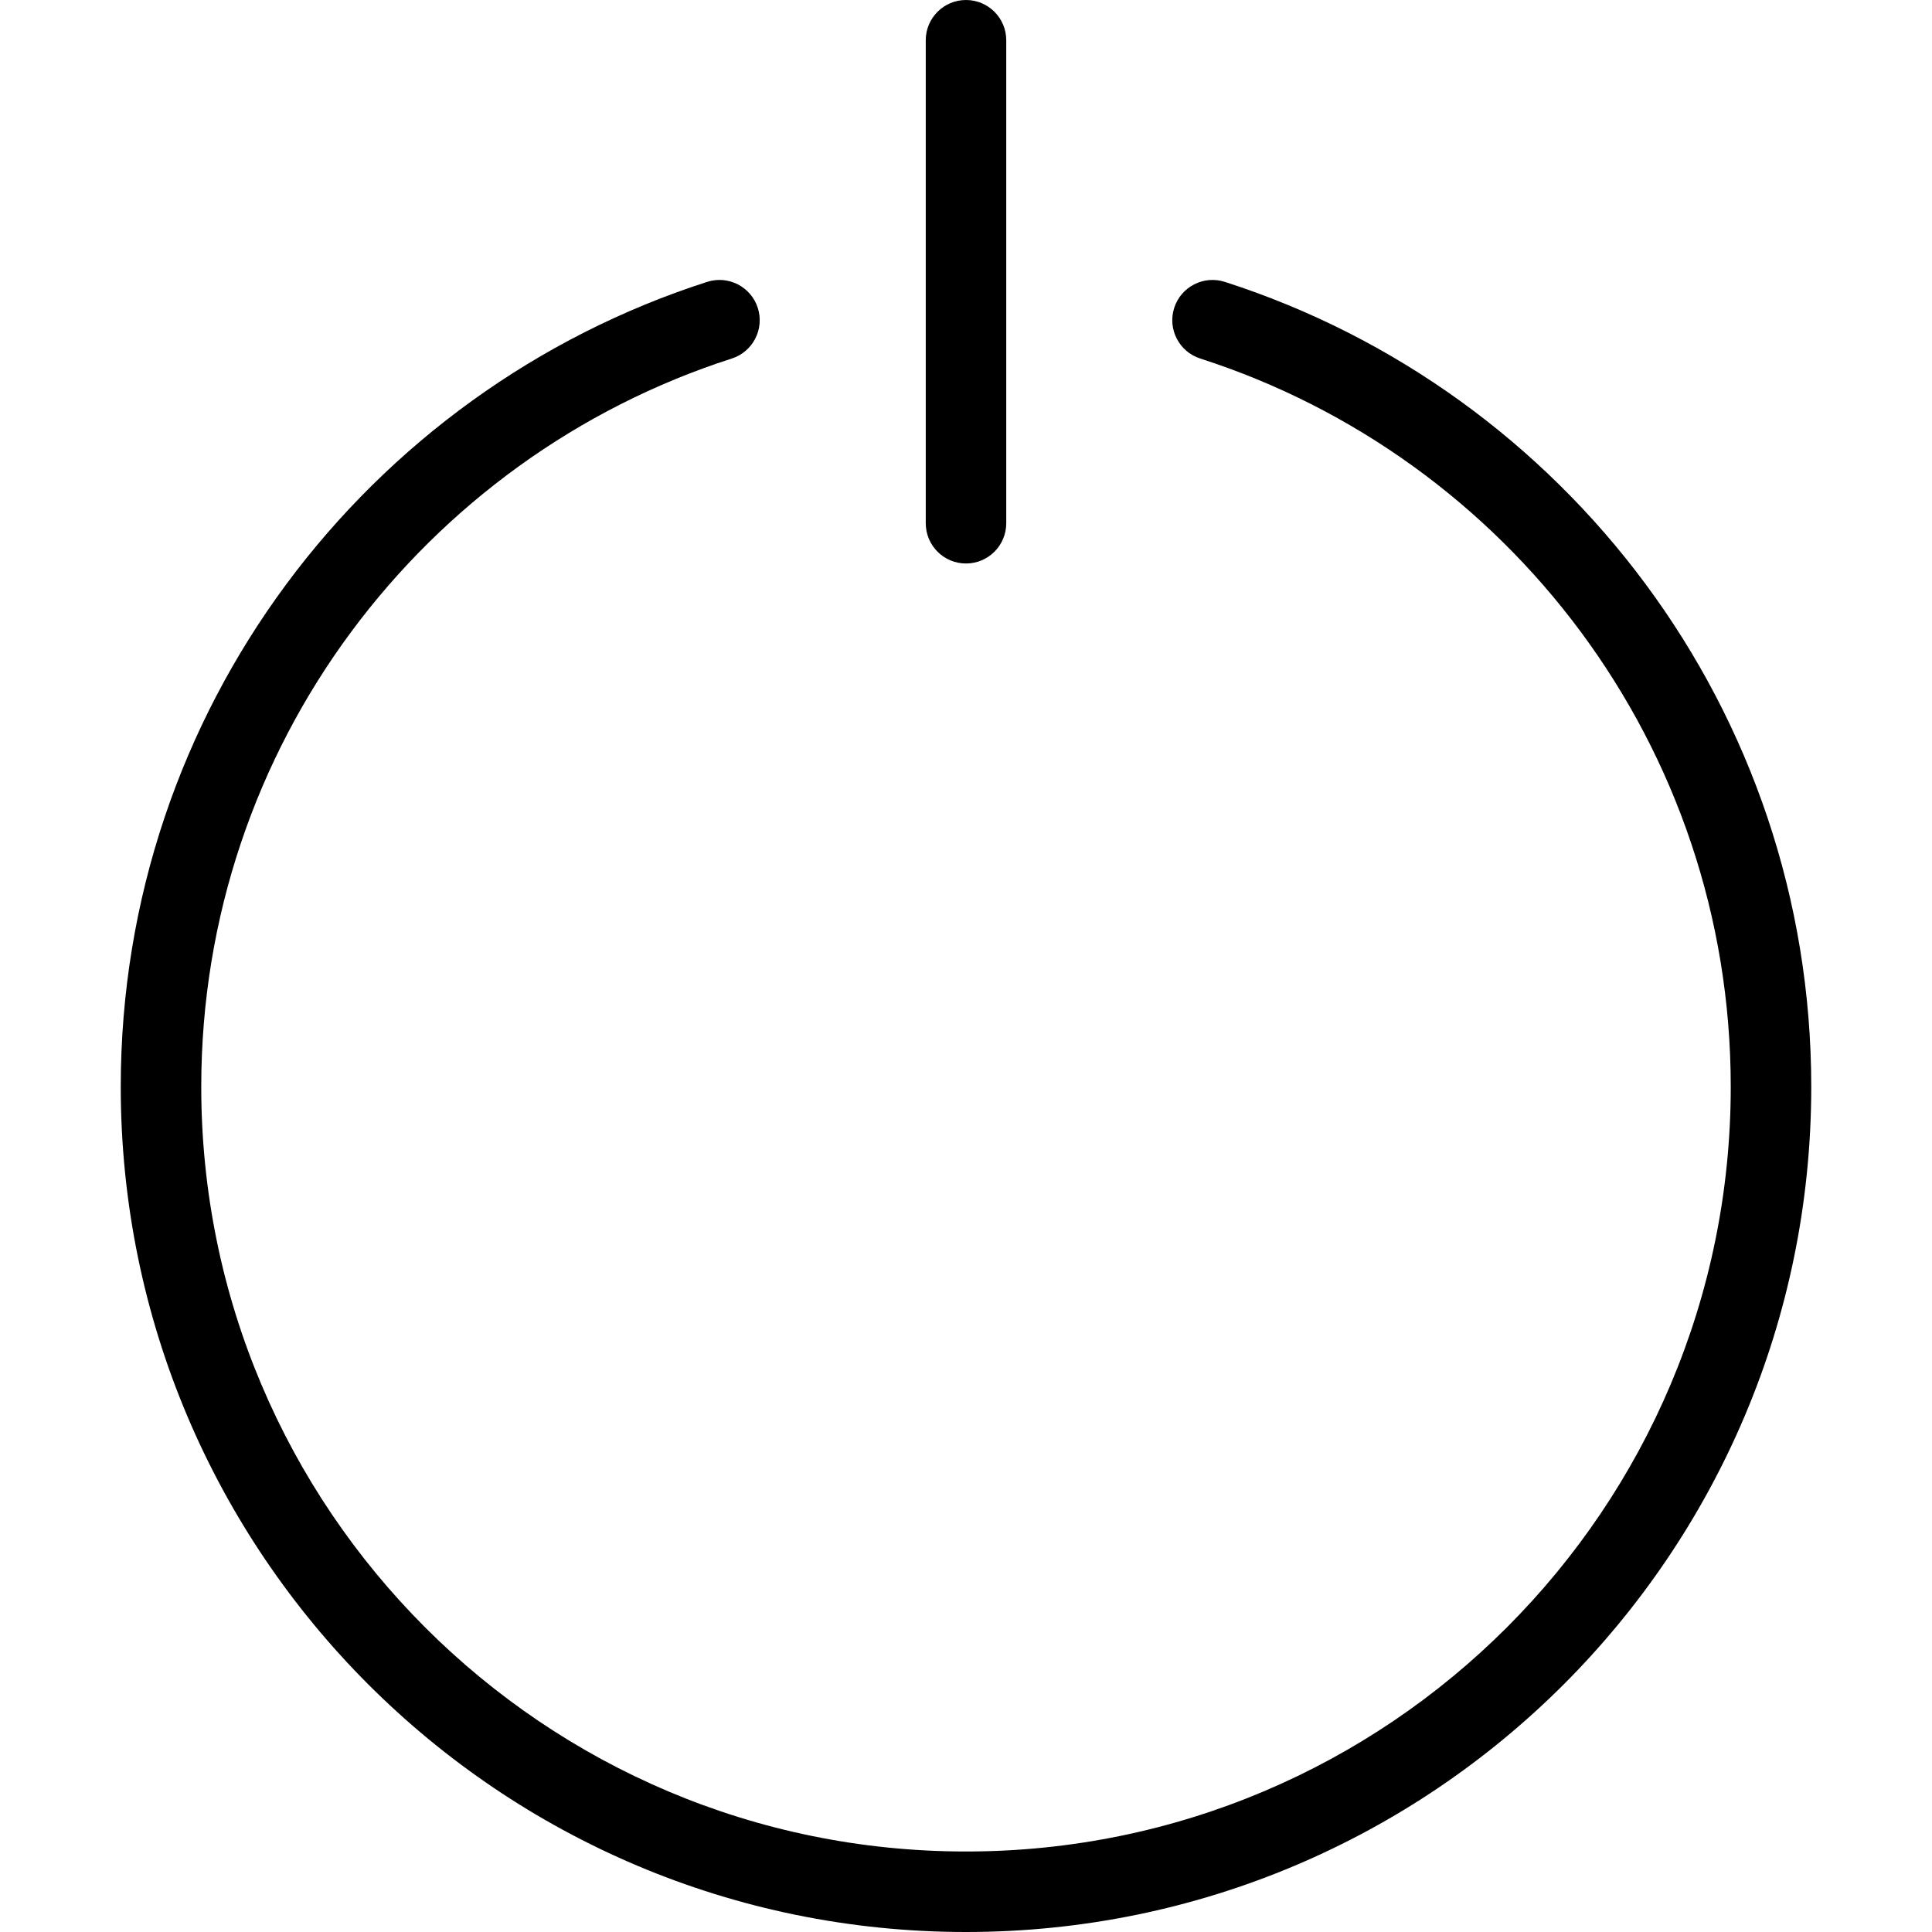 <svg xmlns="http://www.w3.org/2000/svg" width="192" height="192" fill="#000" viewBox="0 0 192 192">
  <path fill-rule="evenodd" d="M96 0c2.209 0 4 1.791 4 4v48c0 2.209-1.791 4-4 4-2.209 0-4-1.791-4-4V4c0-2.209 1.791-4 4-4zM75.308 30.598c.676 2.103-.481 4.356-2.584 5.032C42.131 45.461 20 74.151 20 108c0 41.974 34.026 76 76 76 41.974 0 76-34.026 76-76 0-33.849-22.131-62.539-52.724-72.371-2.103-.676-3.26-2.929-2.584-5.032.676-2.103 2.929-3.26 5.032-2.584C155.528 38.876 180 70.575 180 108c0 46.392-37.608 84-84 84-46.392 0-84-37.608-84-84 0-37.425 24.472-69.124 58.276-79.987 2.103-.676 4.356.481 5.032 2.584z"/>
</svg>